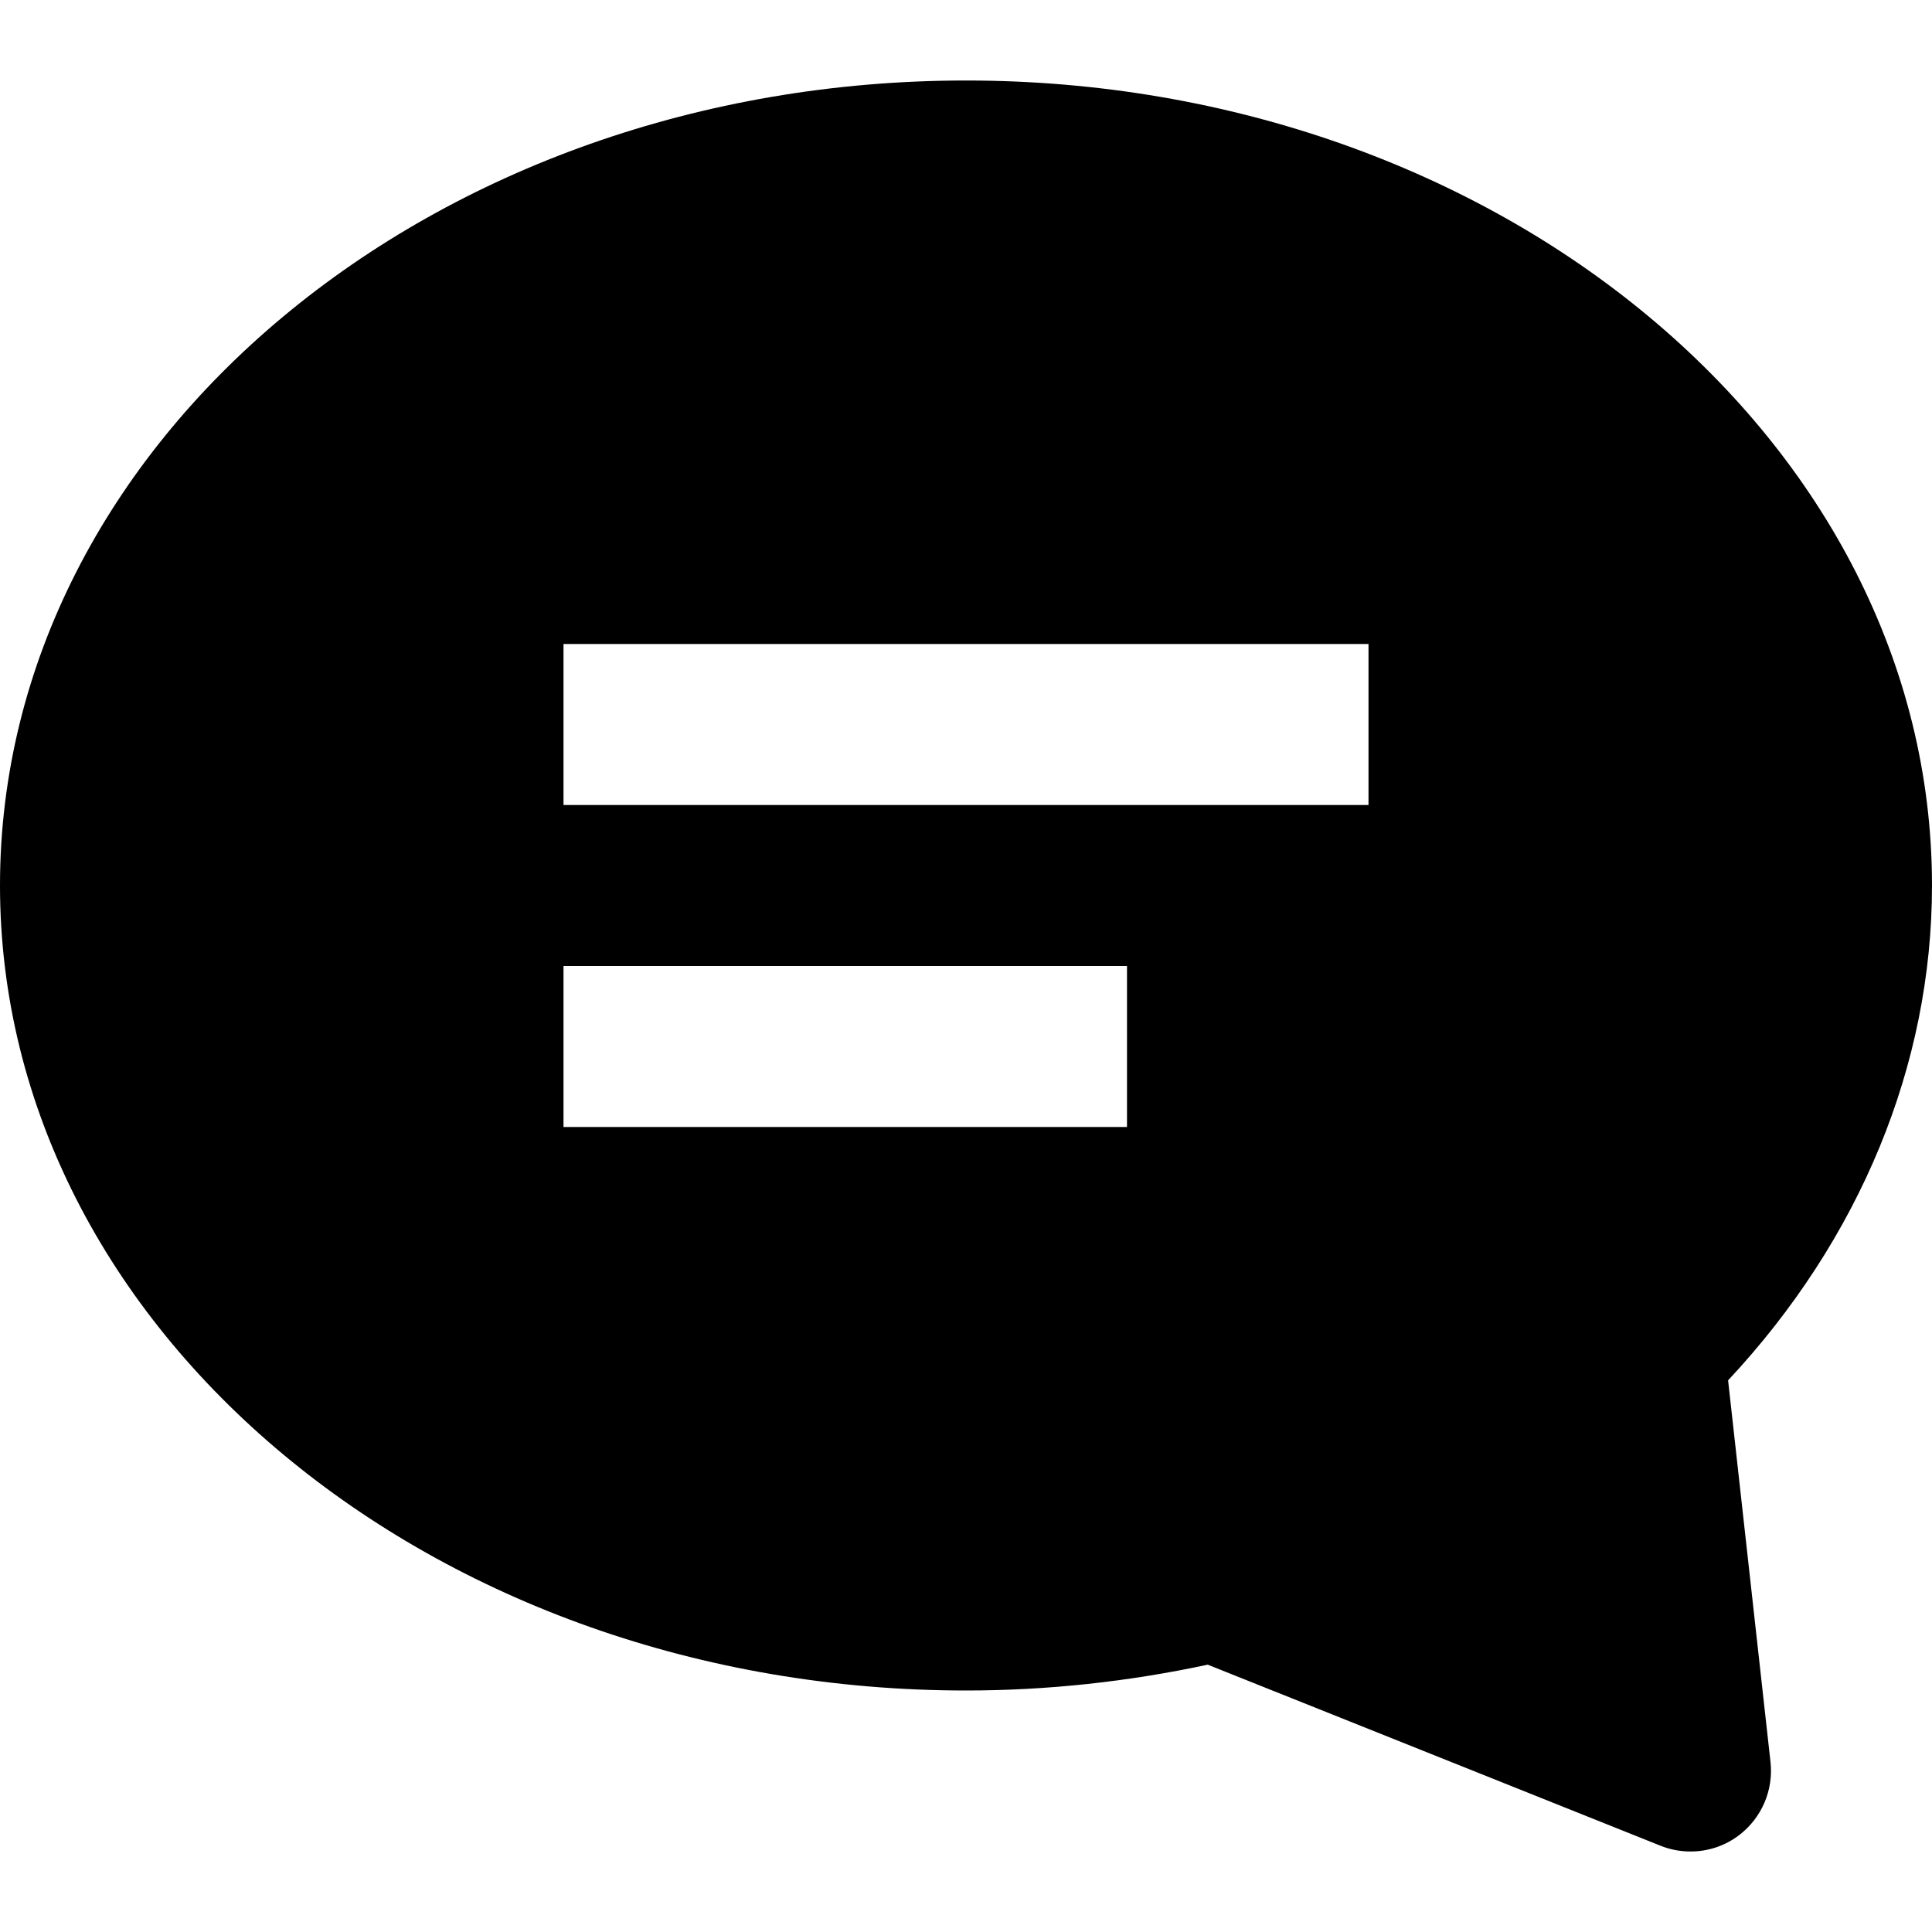 <?xml version="1.0" encoding="utf-8"?>
<!-- Generator: Adobe Illustrator 19.2.1, SVG Export Plug-In . SVG Version: 6.00 Build 0)  -->
<!DOCTYPE svg PUBLIC "-//W3C//DTD SVG 1.1//EN" "http://www.w3.org/Graphics/SVG/1.1/DTD/svg11.dtd">
<svg version="1.1" id="Layer_1" xmlns="http://www.w3.org/2000/svg" xmlns:xlink="http://www.w3.org/1999/xlink" x="0px" y="0px"
	 width="24px" height="24px" viewBox="0 0 24 24" enable-background="new 0 0 24 24" xml:space="preserve">
<path d="M12,1C5.383,1,0,5.486,0,11s5.383,10,12,10c1.002,0,2.011-0.108,3.003-0.321l5.626,2.25C20.749,22.977,20.875,23,21,23
	c0.216,0,0.429-0.069,0.605-0.204c0.279-0.213,0.427-0.557,0.389-0.906l-0.527-4.743C23.104,15.396,24,13.23,24,11
	C24,5.486,18.617,1,12,1z M14,14H7v-2h7V14z M17,10H7V8h10V10z"/>
</svg>
